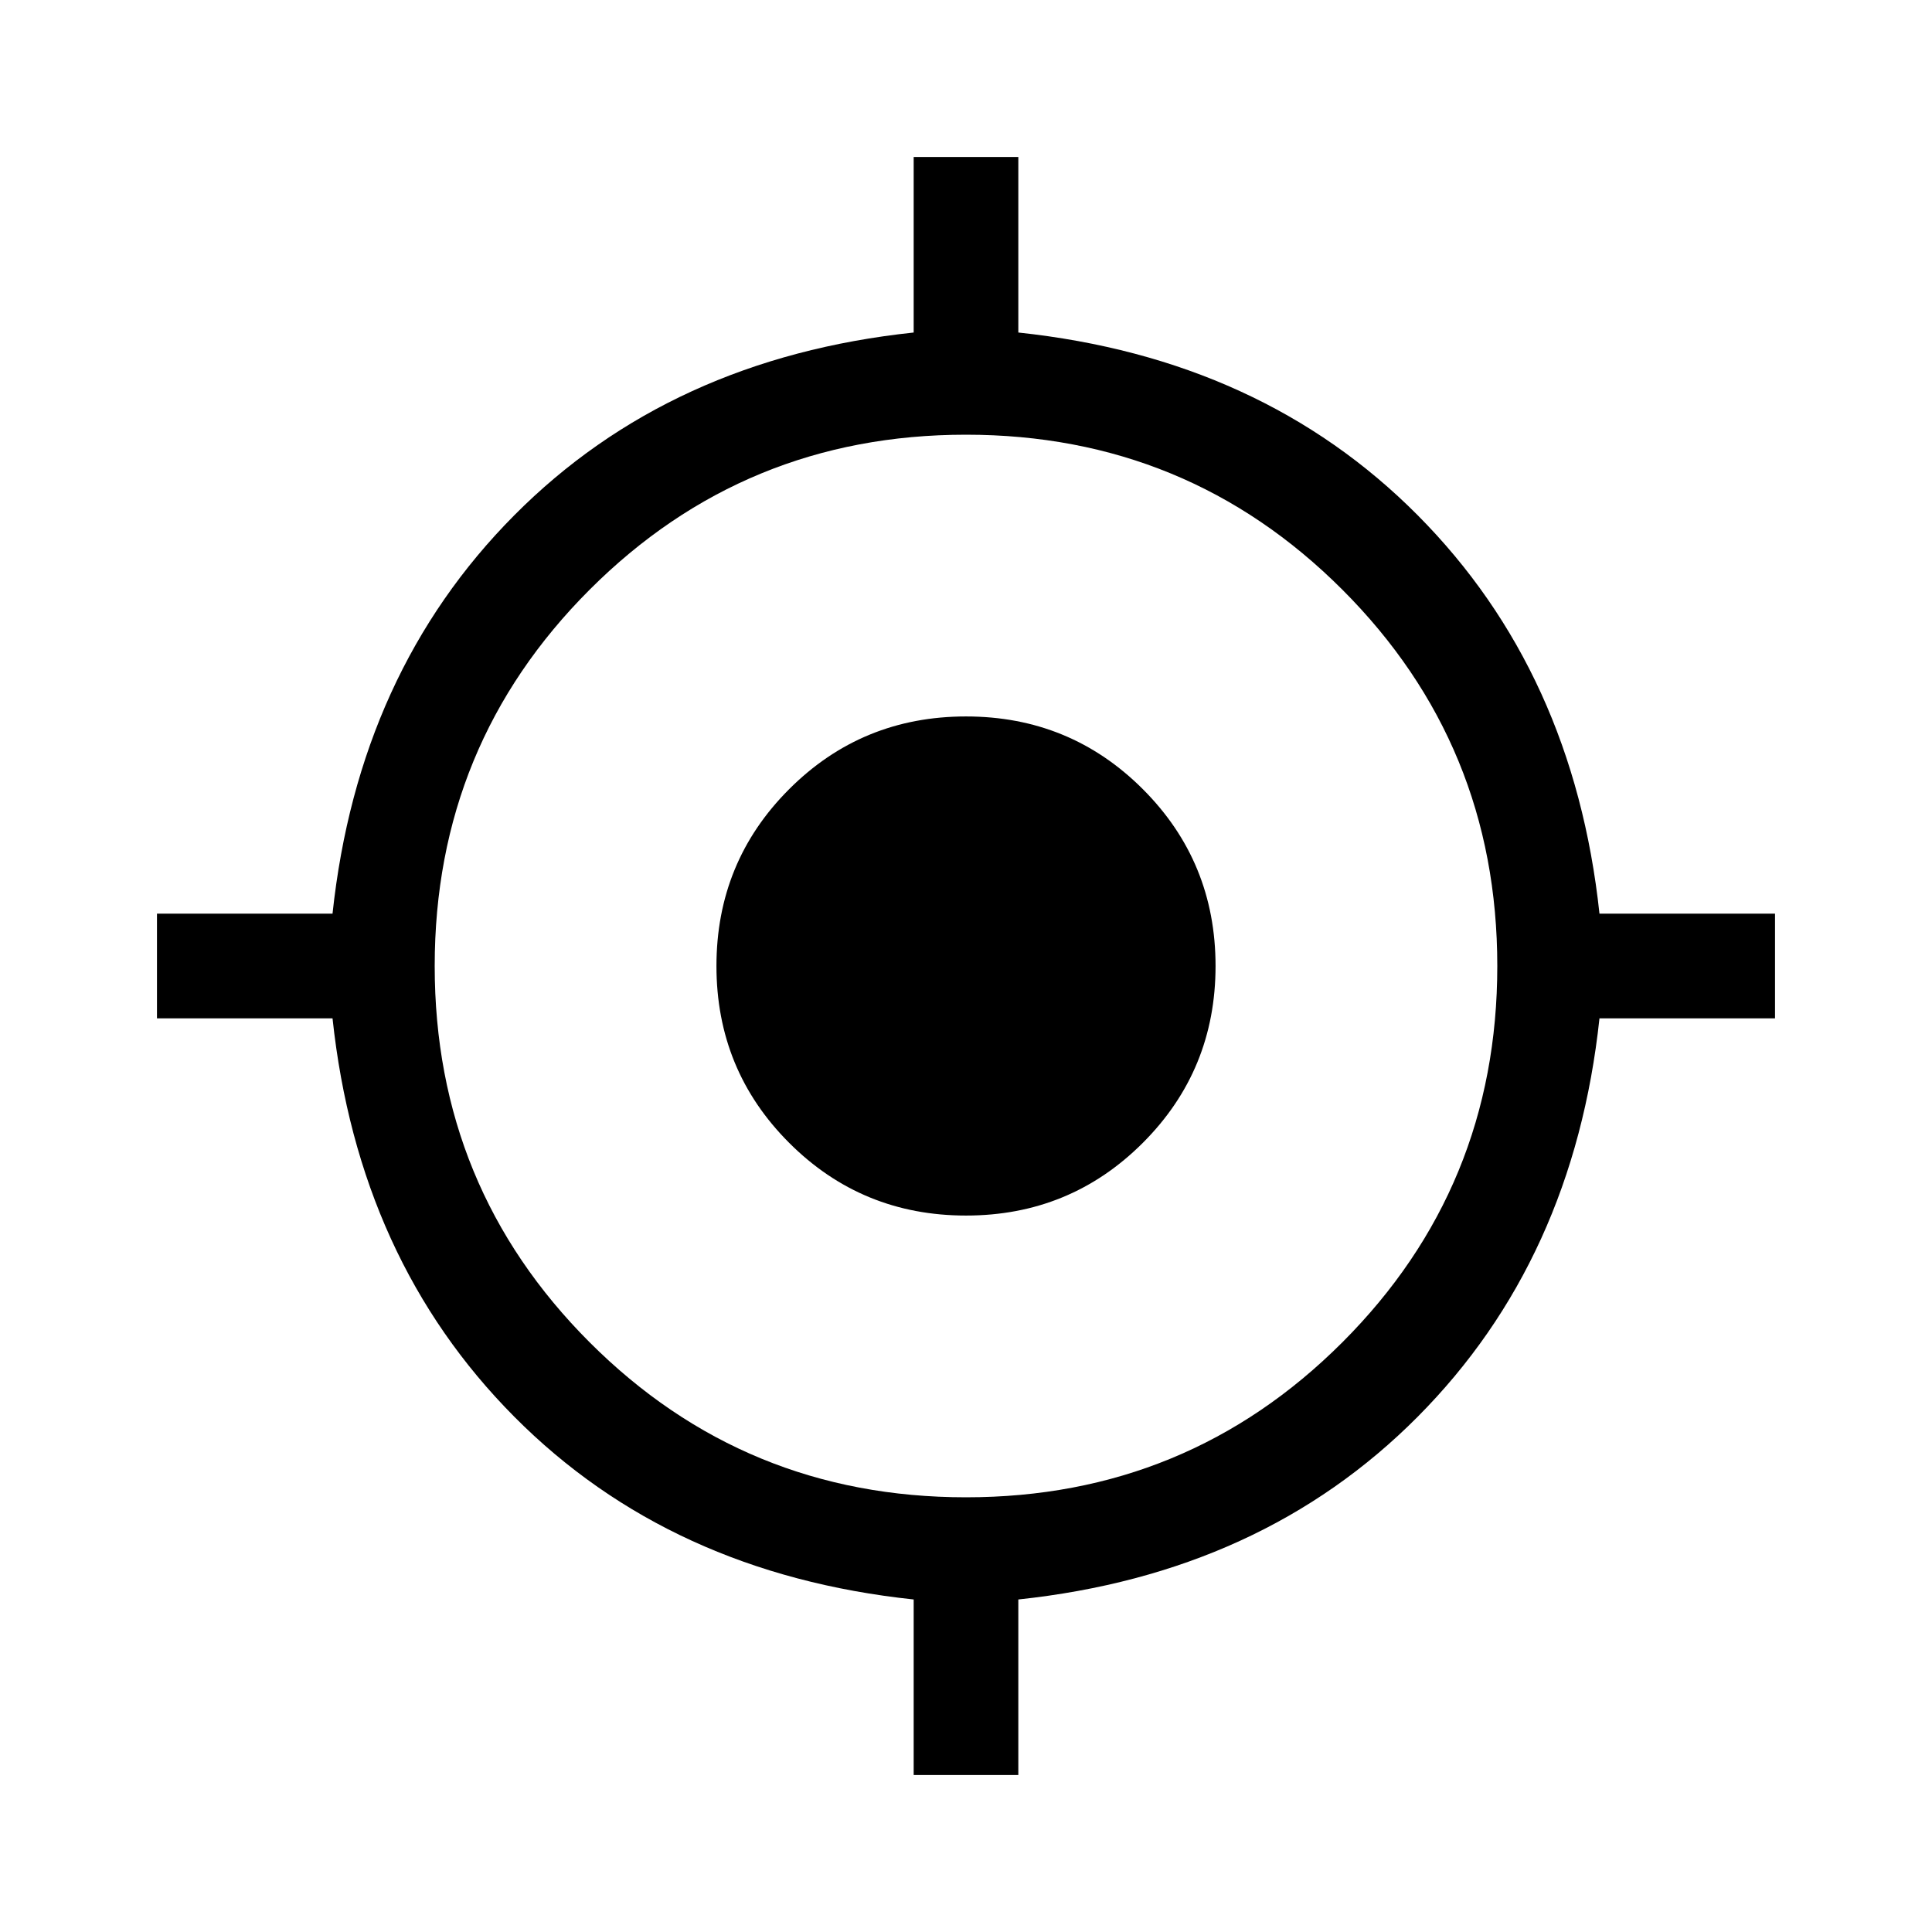 <svg xmlns="http://www.w3.org/2000/svg" height="20" viewBox="0 -960 960 960" width="20"><path d="M454-78v-87.23q-121-12.85-198.46-90.81Q178.08-334 165.23-454H78v-52h87.23q12.85-120 90.31-197.96Q333-781.92 454-794.77V-882h52v87.23q121 12.85 198.46 90.81Q781.92-626 794.77-506H882v52h-87.23q-12.85 120-90.31 197.96Q627-178.08 506-165.23V-78h-52Zm26-138q110 0 187-77t77-187q0-110-77-187t-187-77q-110 0-187 77t-77 187q0 110 77 187t187 77Zm0-140q-51.75 0-87.87-36.13Q356-428.25 356-480q0-51.75 36.13-87.87Q428.25-604 480-604q51.75 0 87.87 36.13Q604-531.75 604-480q0 51.75-36.13 87.87Q531.75-356 480-356Z"/></svg>
